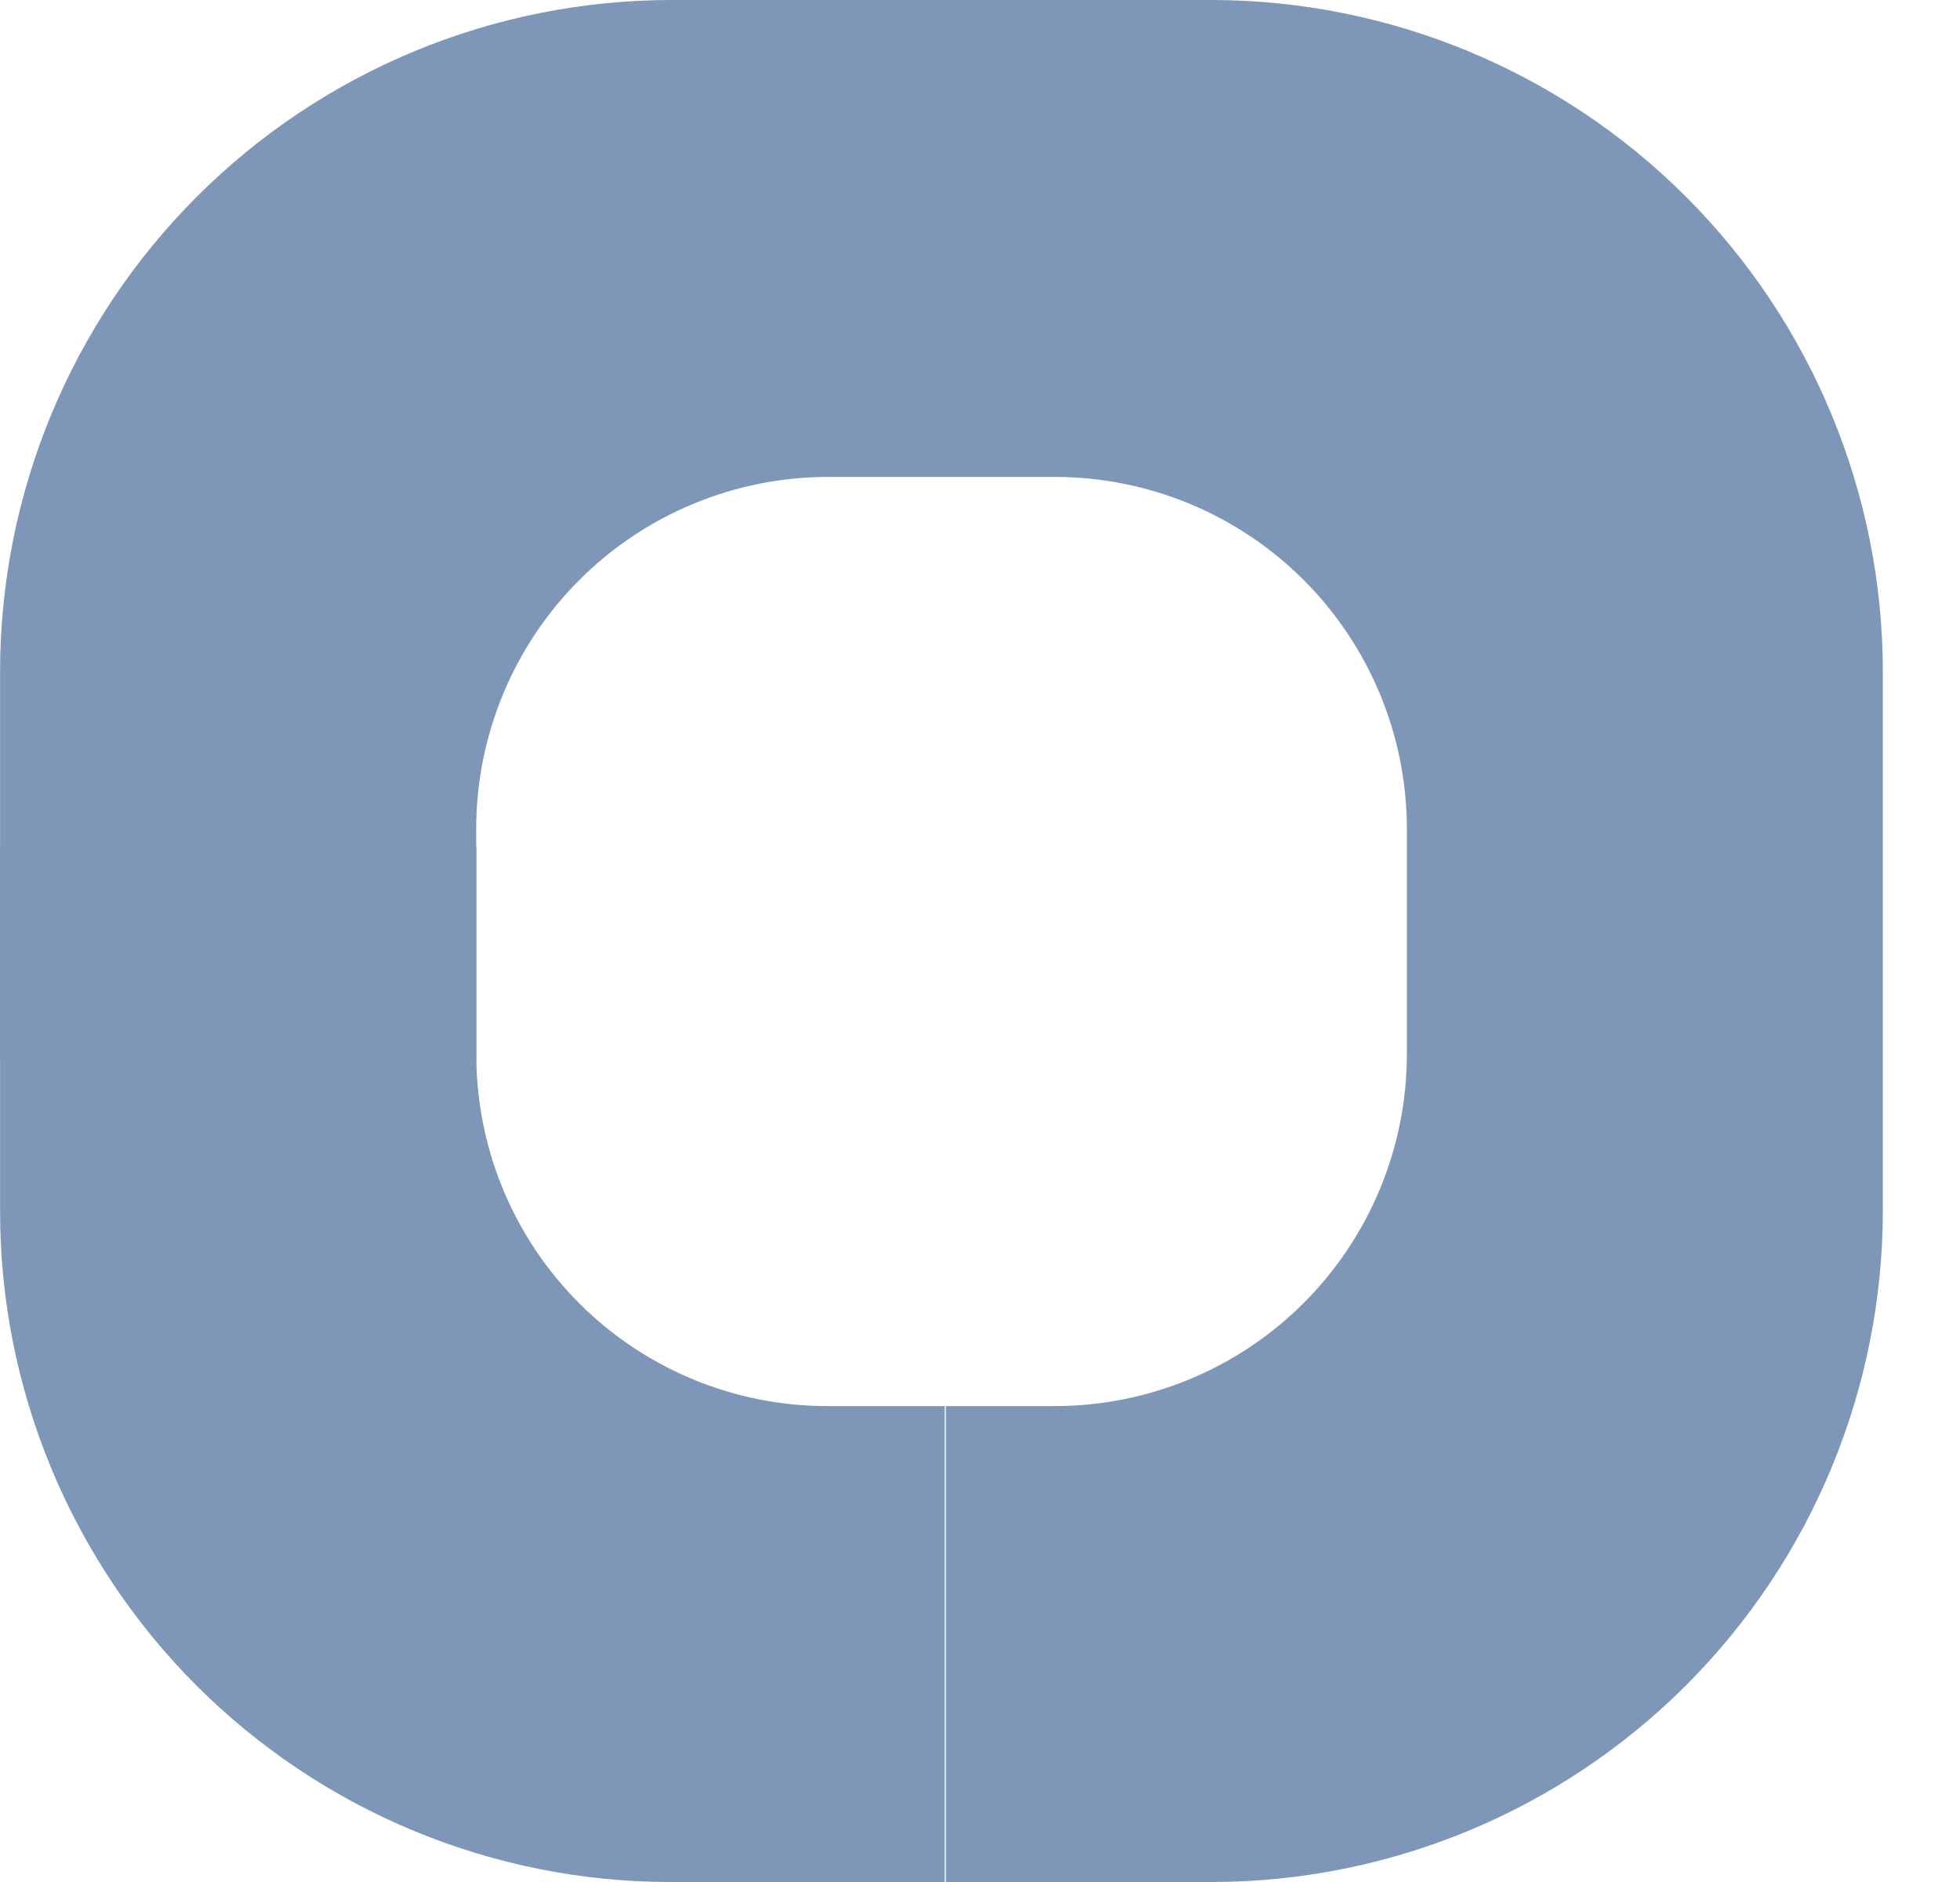<svg viewBox="0 0 25 24" fill="#7E96B8" xmlns="http://www.w3.org/2000/svg">
<path d="M13.464 17.931C14.654 17.928 15.793 17.454 16.633 16.612C17.473 15.77 17.945 14.629 17.945 13.44V10.551C17.939 9.366 17.465 8.231 16.625 7.393C15.786 6.556 14.65 6.085 13.464 6.082H10.565C9.376 6.082 8.235 6.553 7.393 7.393C6.551 8.233 6.077 9.373 6.074 10.562V13.462C6.074 13.483 6.074 13.504 6.074 13.526H0.001V8.567C0.001 6.295 0.903 4.116 2.509 2.51C4.115 0.903 6.294 0.001 8.565 0H15.449C17.721 0.001 19.899 0.903 21.506 2.51C23.112 4.116 24.015 6.295 24.016 8.567V15.435C24.015 17.707 23.112 19.886 21.506 21.492C19.899 23.098 17.721 24 15.449 24H12.064V17.931H13.464Z" />
<path d="M6.076 13.515C6.092 14.692 6.571 15.814 7.409 16.641C8.246 17.467 9.375 17.931 10.552 17.931H12.049V24H8.565C7.44 24.002 6.326 23.781 5.286 23.351C4.246 22.921 3.302 22.29 2.506 21.495C1.71 20.699 1.08 19.754 0.65 18.715C0.22 17.675 -0.001 16.561 0.001 15.435V10.799H6.076V13.515Z" />
</svg>
